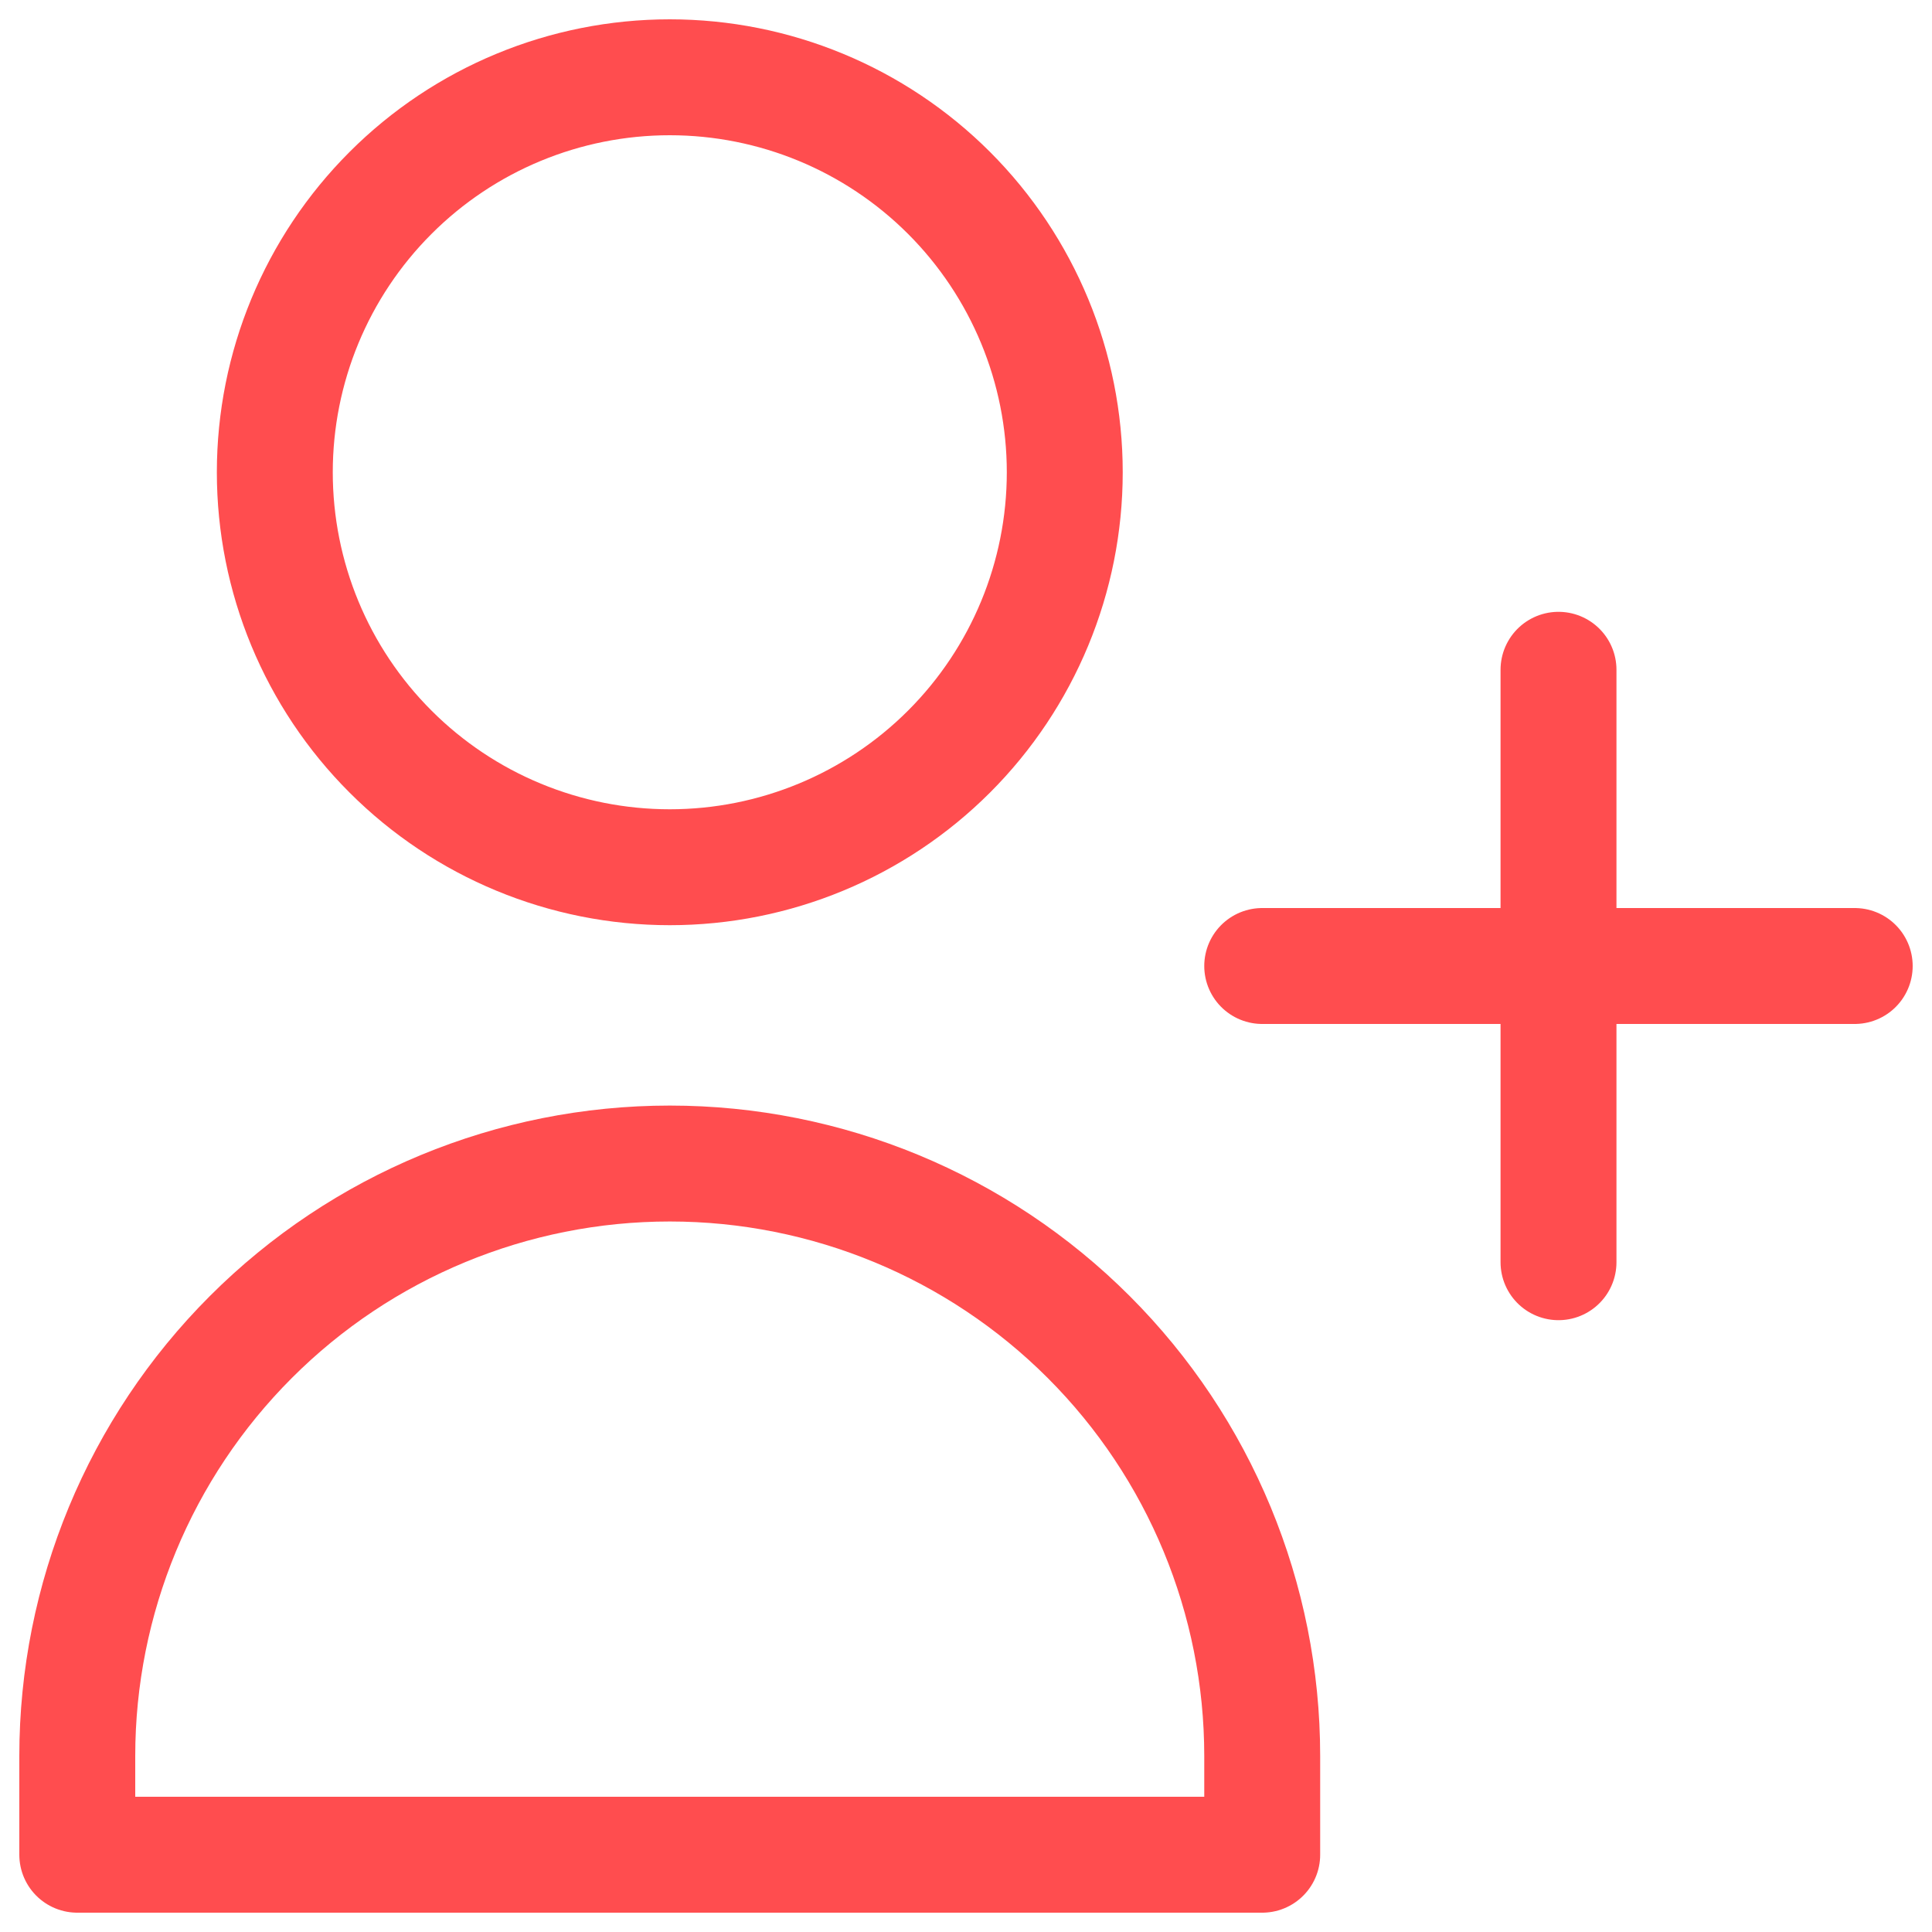 <svg width="25" height="25" viewBox="0 0 25 25" fill="none" xmlns="http://www.w3.org/2000/svg">
<path d="M20.167 8.667V12.5V8.667ZM20.167 12.5V16.333V12.5ZM20.167 12.5H24H20.167ZM20.167 12.5H16.333H20.167ZM13.778 6.111C13.778 7.467 13.239 8.767 12.281 9.725C11.322 10.684 10.022 11.222 8.667 11.222C7.311 11.222 6.011 10.684 5.053 9.725C4.094 8.767 3.556 7.467 3.556 6.111C3.556 4.756 4.094 3.456 5.053 2.497C6.011 1.538 7.311 1 8.667 1C10.022 1 11.322 1.538 12.281 2.497C13.239 3.456 13.778 4.756 13.778 6.111V6.111ZM1 22.722C1 20.689 1.808 18.739 3.246 17.301C4.683 15.863 6.633 15.056 8.667 15.056C10.7 15.056 12.65 15.863 14.088 17.301C15.526 18.739 16.333 20.689 16.333 22.722V24H1V22.722Z" stroke="#FF4D4F" stroke-width="1.5" stroke-linecap="round" stroke-linejoin="round"/>
</svg>
